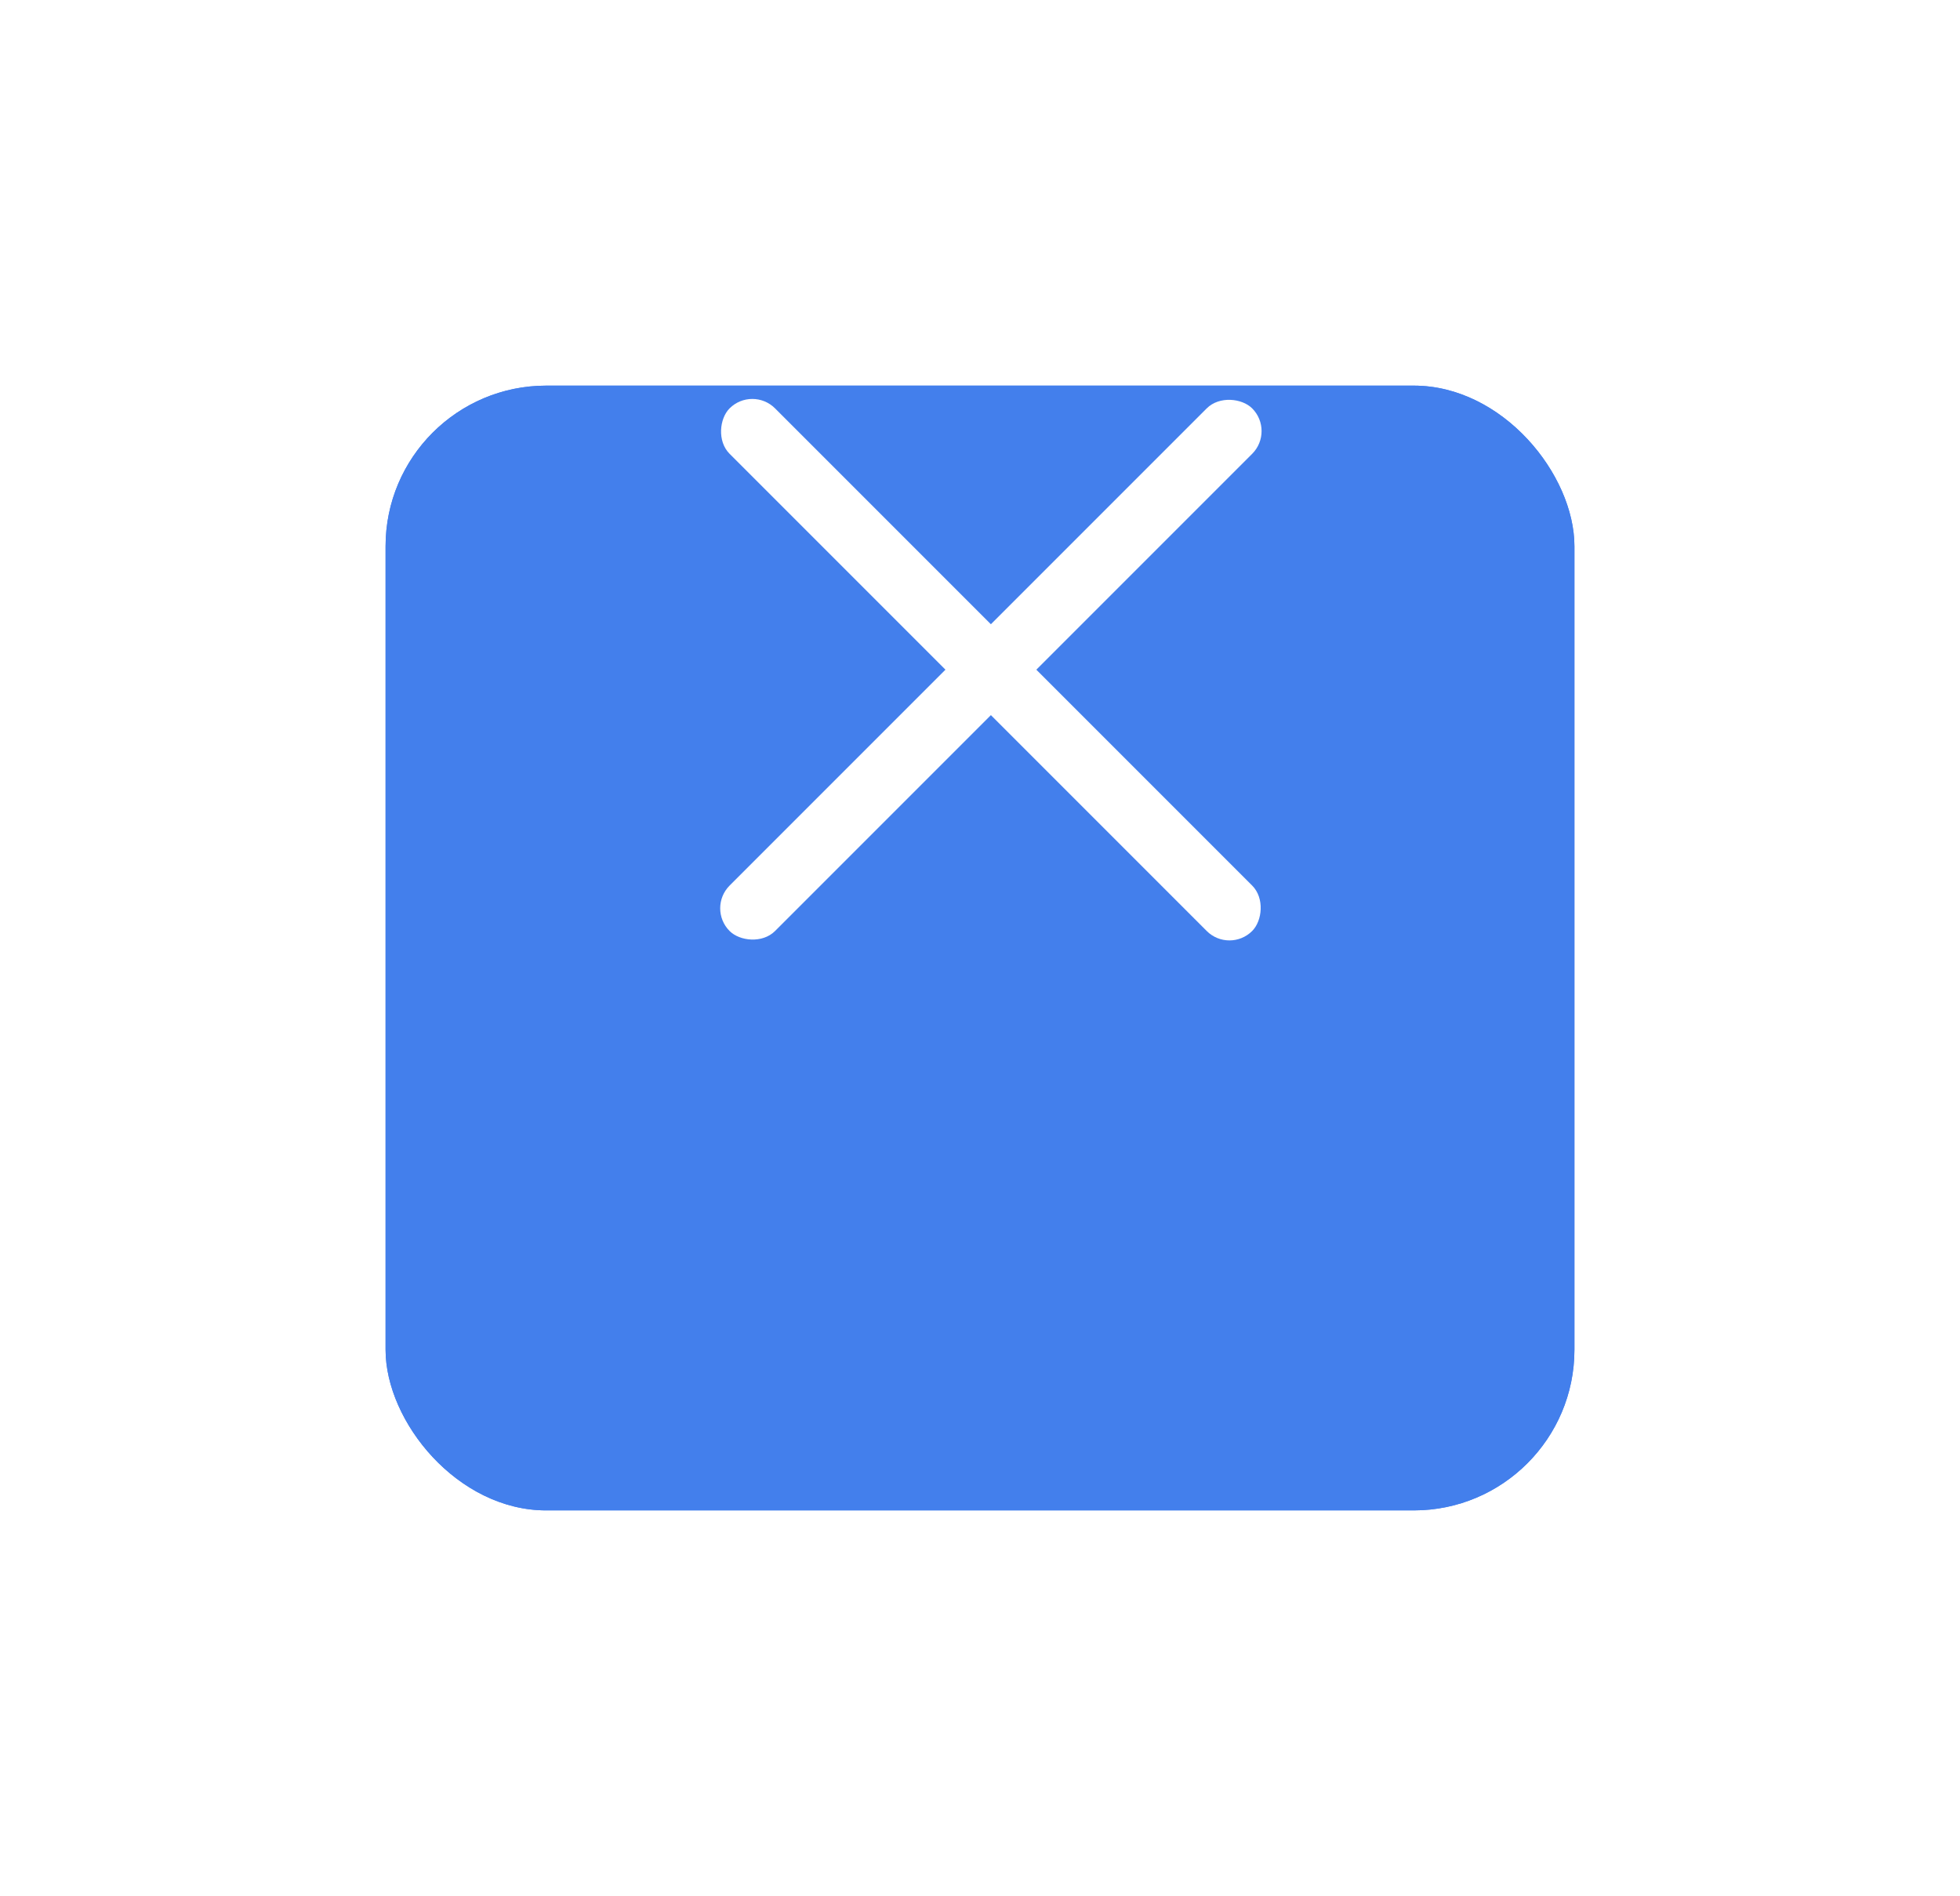 <svg width="61" height="59" viewBox="0 0 61 59" fill="none" xmlns="http://www.w3.org/2000/svg">
<g filter="url(#filter0_d)">
<rect x="12" y="4" width="37" height="35" rx="5" fill="#437FEC"/>
</g>
<rect x="20" y="13" width="23" height="2" rx="1" fill="white"/>
<rect x="29" y="21" width="14" height="2" rx="1" fill="white"/>
<rect x="20" y="29" width="23" height="2" rx="1" fill="white"/>
<g filter="url(#filter1_d)">
<rect x="12" y="4" width="37" height="35" rx="5" fill="#437FEC"/>
</g>
<rect x="23.414" y="12" width="23" height="2" rx="1" transform="rotate(45 23.414 12)" fill="white"/>
<rect x="22" y="28.264" width="23" height="2" rx="1" transform="rotate(-45 22 28.264)" fill="white"/>
<defs>
<filter id="filter0_d" x="0" y="0" width="61" height="59" filterUnits="userSpaceOnUse" color-interpolation-filters="sRGB">
<feFlood flood-opacity="0" result="BackgroundImageFix"/>
<feColorMatrix in="SourceAlpha" type="matrix" values="0 0 0 0 0 0 0 0 0 0 0 0 0 0 0 0 0 0 127 0"/>
<feOffset dy="8"/>
<feGaussianBlur stdDeviation="6"/>
<feColorMatrix type="matrix" values="0 0 0 0 0.902 0 0 0 0 0.914 0 0 0 0 0.996 0 0 0 1 0"/>
<feBlend mode="normal" in2="BackgroundImageFix" result="effect1_dropShadow"/>
<feBlend mode="normal" in="SourceGraphic" in2="effect1_dropShadow" result="shape"/>
</filter>
<filter id="filter1_d" x="0" y="0" width="61" height="59" filterUnits="userSpaceOnUse" color-interpolation-filters="sRGB">
<feFlood flood-opacity="0" result="BackgroundImageFix"/>
<feColorMatrix in="SourceAlpha" type="matrix" values="0 0 0 0 0 0 0 0 0 0 0 0 0 0 0 0 0 0 127 0"/>
<feOffset dy="8"/>
<feGaussianBlur stdDeviation="6"/>
<feColorMatrix type="matrix" values="0 0 0 0 0.902 0 0 0 0 0.914 0 0 0 0 0.996 0 0 0 1 0"/>
<feBlend mode="normal" in2="BackgroundImageFix" result="effect1_dropShadow"/>
<feBlend mode="normal" in="SourceGraphic" in2="effect1_dropShadow" result="shape"/>
</filter>
</defs>
</svg>
